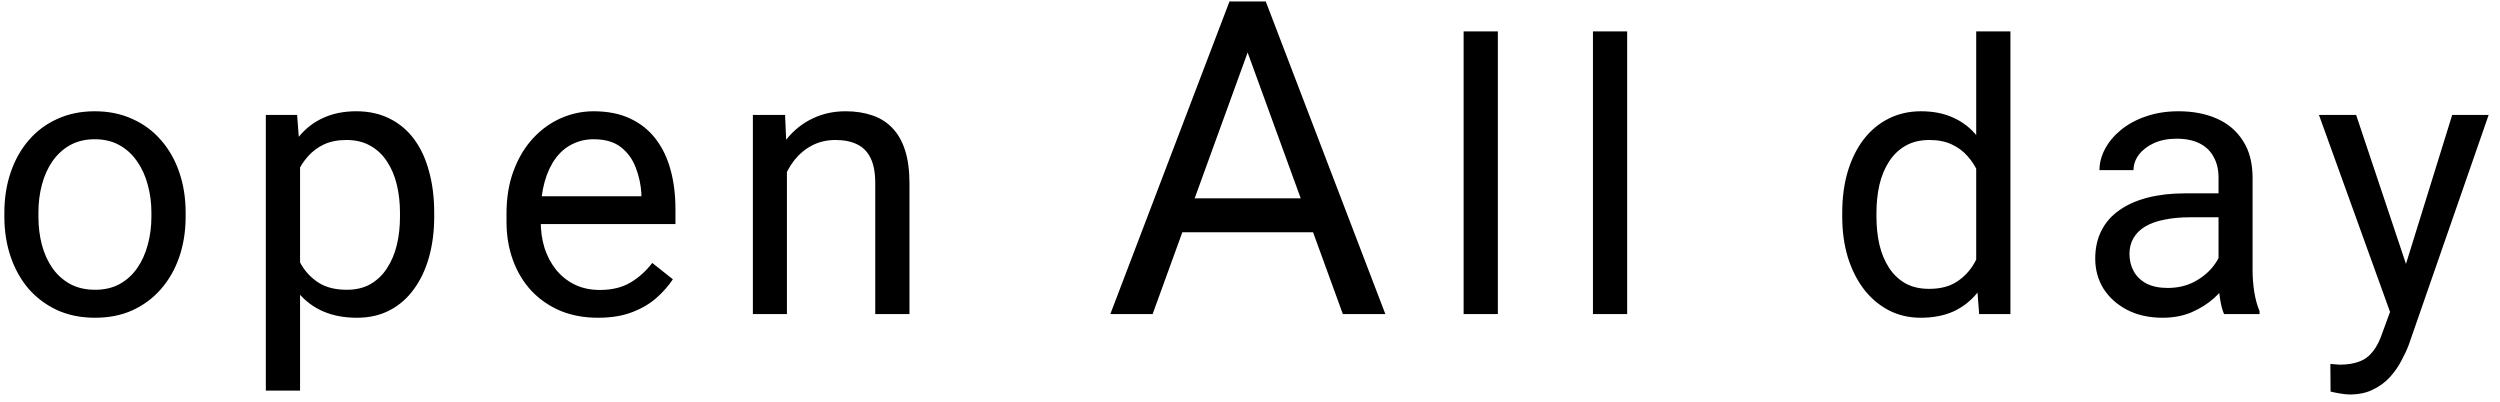 <svg width="199" height="32" viewBox="0 0 199 32" fill="none" xmlns="http://www.w3.org/2000/svg">
<path d="M0.348 17.251V16.914C0.348 15.771 0.514 14.712 0.846 13.735C1.178 12.749 1.656 11.895 2.281 11.172C2.906 10.44 3.663 9.873 4.552 9.473C5.44 9.062 6.437 8.857 7.54 8.857C8.653 8.857 9.654 9.062 10.543 9.473C11.441 9.873 12.203 10.44 12.828 11.172C13.463 11.895 13.946 12.749 14.278 13.735C14.61 14.712 14.776 15.771 14.776 16.914V17.251C14.776 18.394 14.61 19.453 14.278 20.43C13.946 21.406 13.463 22.261 12.828 22.993C12.203 23.716 11.446 24.282 10.558 24.692C9.679 25.093 8.683 25.293 7.569 25.293C6.456 25.293 5.455 25.093 4.566 24.692C3.678 24.282 2.916 23.716 2.281 22.993C1.656 22.261 1.178 21.406 0.846 20.43C0.514 19.453 0.348 18.394 0.348 17.251ZM3.058 16.914V17.251C3.058 18.042 3.15 18.789 3.336 19.492C3.521 20.186 3.8 20.801 4.171 21.338C4.552 21.875 5.025 22.3 5.592 22.612C6.158 22.915 6.817 23.066 7.569 23.066C8.312 23.066 8.961 22.915 9.518 22.612C10.084 22.3 10.553 21.875 10.924 21.338C11.295 20.801 11.573 20.186 11.759 19.492C11.954 18.789 12.052 18.042 12.052 17.251V16.914C12.052 16.133 11.954 15.396 11.759 14.702C11.573 13.999 11.29 13.379 10.909 12.842C10.538 12.295 10.069 11.865 9.503 11.553C8.946 11.24 8.292 11.084 7.54 11.084C6.798 11.084 6.144 11.24 5.577 11.553C5.021 11.865 4.552 12.295 4.171 12.842C3.8 13.379 3.521 13.999 3.336 14.702C3.15 15.396 3.058 16.133 3.058 16.914ZM23.885 12.197V31.094H21.16V9.15H23.65L23.885 12.197ZM34.563 16.943V17.251C34.563 18.403 34.427 19.473 34.153 20.459C33.88 21.436 33.48 22.285 32.952 23.008C32.435 23.73 31.795 24.292 31.033 24.692C30.271 25.093 29.398 25.293 28.411 25.293C27.405 25.293 26.517 25.127 25.745 24.795C24.974 24.463 24.319 23.98 23.782 23.345C23.245 22.71 22.815 21.948 22.493 21.06C22.181 20.171 21.966 19.17 21.849 18.057V16.416C21.966 15.244 22.186 14.194 22.508 13.267C22.83 12.339 23.255 11.548 23.782 10.894C24.319 10.229 24.969 9.727 25.73 9.385C26.492 9.033 27.371 8.857 28.367 8.857C29.363 8.857 30.247 9.053 31.019 9.443C31.79 9.824 32.44 10.371 32.967 11.084C33.494 11.797 33.89 12.651 34.153 13.648C34.427 14.634 34.563 15.732 34.563 16.943ZM31.839 17.251V16.943C31.839 16.152 31.756 15.41 31.59 14.717C31.424 14.014 31.165 13.398 30.814 12.871C30.472 12.334 30.032 11.914 29.495 11.611C28.958 11.299 28.318 11.143 27.576 11.143C26.893 11.143 26.297 11.26 25.789 11.494C25.291 11.729 24.866 12.046 24.515 12.446C24.163 12.837 23.875 13.286 23.65 13.794C23.436 14.292 23.274 14.81 23.167 15.347V19.141C23.362 19.824 23.636 20.469 23.987 21.074C24.339 21.67 24.808 22.153 25.394 22.524C25.98 22.886 26.717 23.066 27.605 23.066C28.338 23.066 28.968 22.915 29.495 22.612C30.032 22.3 30.472 21.875 30.814 21.338C31.165 20.801 31.424 20.186 31.59 19.492C31.756 18.789 31.839 18.042 31.839 17.251ZM47.598 25.293C46.494 25.293 45.493 25.107 44.595 24.736C43.706 24.355 42.94 23.823 42.295 23.14C41.66 22.456 41.172 21.645 40.83 20.708C40.488 19.77 40.317 18.745 40.317 17.632V17.017C40.317 15.727 40.508 14.58 40.889 13.574C41.27 12.559 41.787 11.699 42.441 10.996C43.096 10.293 43.838 9.761 44.668 9.399C45.498 9.038 46.357 8.857 47.246 8.857C48.379 8.857 49.355 9.053 50.176 9.443C51.006 9.834 51.685 10.381 52.212 11.084C52.739 11.777 53.13 12.598 53.384 13.545C53.638 14.482 53.765 15.508 53.765 16.621V17.837H41.929V15.625H51.055V15.42C51.016 14.717 50.869 14.033 50.615 13.369C50.371 12.705 49.98 12.158 49.443 11.729C48.906 11.299 48.174 11.084 47.246 11.084C46.631 11.084 46.065 11.216 45.547 11.479C45.029 11.733 44.585 12.114 44.214 12.622C43.843 13.13 43.555 13.75 43.35 14.482C43.145 15.215 43.042 16.06 43.042 17.017V17.632C43.042 18.384 43.145 19.092 43.35 19.756C43.565 20.41 43.872 20.986 44.273 21.484C44.683 21.982 45.176 22.373 45.752 22.656C46.338 22.939 47.002 23.081 47.744 23.081C48.701 23.081 49.512 22.886 50.176 22.495C50.84 22.105 51.421 21.582 51.919 20.928L53.56 22.231C53.218 22.749 52.783 23.242 52.256 23.711C51.728 24.18 51.079 24.561 50.308 24.854C49.546 25.146 48.643 25.293 47.598 25.293ZM62.639 12.534V25H59.929V9.15H62.492L62.639 12.534ZM61.994 16.475L60.866 16.431C60.876 15.347 61.037 14.346 61.35 13.428C61.662 12.5 62.102 11.694 62.668 11.011C63.234 10.327 63.908 9.8 64.689 9.429C65.481 9.048 66.355 8.857 67.311 8.857C68.093 8.857 68.796 8.965 69.421 9.18C70.046 9.385 70.578 9.717 71.018 10.176C71.467 10.635 71.809 11.23 72.043 11.963C72.277 12.685 72.394 13.569 72.394 14.614V25H69.67V14.585C69.67 13.755 69.548 13.091 69.304 12.593C69.06 12.085 68.703 11.719 68.234 11.494C67.766 11.26 67.189 11.143 66.506 11.143C65.832 11.143 65.217 11.284 64.66 11.567C64.113 11.851 63.64 12.241 63.239 12.739C62.849 13.237 62.541 13.809 62.316 14.453C62.102 15.088 61.994 15.762 61.994 16.475ZM99.986 2.322L91.749 25H88.382L97.867 0.117H100.038L99.986 2.322ZM106.891 25L98.636 2.322L98.585 0.117H100.755L110.274 25H106.891ZM106.463 15.789V18.489H92.484V15.789H106.463ZM119.229 2.5V25H116.504V2.5H119.229ZM129.523 2.5V25H126.799V2.5H129.523ZM157.306 21.924V2.5H160.03V25H157.54L157.306 21.924ZM146.642 17.251V16.943C146.642 15.732 146.788 14.634 147.081 13.648C147.384 12.651 147.809 11.797 148.355 11.084C148.912 10.371 149.571 9.824 150.333 9.443C151.104 9.053 151.964 8.857 152.911 8.857C153.907 8.857 154.776 9.033 155.519 9.385C156.271 9.727 156.905 10.229 157.423 10.894C157.95 11.548 158.365 12.339 158.668 13.267C158.971 14.194 159.181 15.244 159.298 16.416V17.764C159.19 18.926 158.98 19.971 158.668 20.898C158.365 21.826 157.95 22.617 157.423 23.271C156.905 23.926 156.271 24.429 155.519 24.78C154.767 25.122 153.888 25.293 152.882 25.293C151.954 25.293 151.104 25.093 150.333 24.692C149.571 24.292 148.912 23.73 148.355 23.008C147.809 22.285 147.384 21.436 147.081 20.459C146.788 19.473 146.642 18.403 146.642 17.251ZM149.366 16.943V17.251C149.366 18.042 149.444 18.784 149.601 19.477C149.767 20.171 150.021 20.781 150.362 21.309C150.704 21.836 151.139 22.251 151.666 22.554C152.193 22.847 152.823 22.993 153.556 22.993C154.454 22.993 155.191 22.803 155.768 22.422C156.354 22.041 156.822 21.538 157.174 20.913C157.525 20.288 157.799 19.609 157.994 18.877V15.347C157.877 14.81 157.706 14.292 157.481 13.794C157.267 13.286 156.983 12.837 156.632 12.446C156.29 12.046 155.865 11.729 155.357 11.494C154.859 11.26 154.269 11.143 153.585 11.143C152.843 11.143 152.203 11.299 151.666 11.611C151.139 11.914 150.704 12.334 150.362 12.871C150.021 13.398 149.767 14.014 149.601 14.717C149.444 15.41 149.366 16.152 149.366 16.943ZM176.595 22.29V14.131C176.595 13.506 176.468 12.964 176.214 12.505C175.97 12.036 175.599 11.675 175.101 11.421C174.603 11.167 173.987 11.04 173.255 11.04C172.571 11.04 171.971 11.157 171.453 11.392C170.945 11.626 170.545 11.934 170.252 12.315C169.969 12.695 169.827 13.105 169.827 13.545H167.117C167.117 12.979 167.264 12.417 167.557 11.86C167.85 11.304 168.27 10.801 168.816 10.352C169.373 9.893 170.037 9.531 170.809 9.268C171.59 8.994 172.459 8.857 173.416 8.857C174.568 8.857 175.584 9.053 176.463 9.443C177.352 9.834 178.045 10.425 178.543 11.216C179.051 11.997 179.305 12.979 179.305 14.16V21.543C179.305 22.07 179.349 22.632 179.437 23.227C179.534 23.823 179.676 24.336 179.861 24.766V25H177.034C176.897 24.688 176.79 24.273 176.712 23.755C176.634 23.227 176.595 22.739 176.595 22.29ZM177.063 15.391L177.093 17.295H174.354C173.582 17.295 172.894 17.358 172.288 17.485C171.683 17.602 171.175 17.783 170.765 18.027C170.354 18.271 170.042 18.579 169.827 18.95C169.612 19.311 169.505 19.736 169.505 20.225C169.505 20.723 169.617 21.177 169.842 21.587C170.066 21.997 170.403 22.324 170.853 22.568C171.312 22.803 171.873 22.92 172.537 22.92C173.367 22.92 174.1 22.744 174.734 22.393C175.369 22.041 175.872 21.611 176.243 21.104C176.624 20.596 176.829 20.102 176.858 19.624L178.016 20.928C177.947 21.338 177.762 21.792 177.459 22.29C177.156 22.788 176.751 23.267 176.243 23.726C175.745 24.175 175.149 24.551 174.456 24.854C173.772 25.146 173.001 25.293 172.142 25.293C171.067 25.293 170.125 25.083 169.314 24.663C168.514 24.243 167.889 23.682 167.439 22.979C167 22.266 166.78 21.47 166.78 20.591C166.78 19.741 166.946 18.994 167.278 18.35C167.61 17.695 168.089 17.153 168.714 16.724C169.339 16.284 170.091 15.952 170.97 15.727C171.849 15.503 172.83 15.391 173.914 15.391H177.063ZM190.786 23.359L195.195 9.15H198.096L191.738 27.446C191.592 27.837 191.396 28.257 191.152 28.706C190.918 29.165 190.615 29.6 190.244 30.01C189.873 30.42 189.424 30.752 188.896 31.006C188.379 31.27 187.759 31.401 187.036 31.401C186.821 31.401 186.548 31.372 186.216 31.314C185.884 31.255 185.649 31.206 185.513 31.167L185.498 28.97C185.576 28.98 185.698 28.989 185.864 28.999C186.04 29.019 186.162 29.028 186.23 29.028C186.846 29.028 187.368 28.945 187.798 28.779C188.228 28.623 188.589 28.355 188.882 27.974C189.185 27.602 189.443 27.09 189.658 26.436L190.786 23.359ZM187.549 9.15L191.665 21.455L192.368 24.311L190.42 25.308L184.59 9.15H187.549Z" fill="black"/>
</svg>
